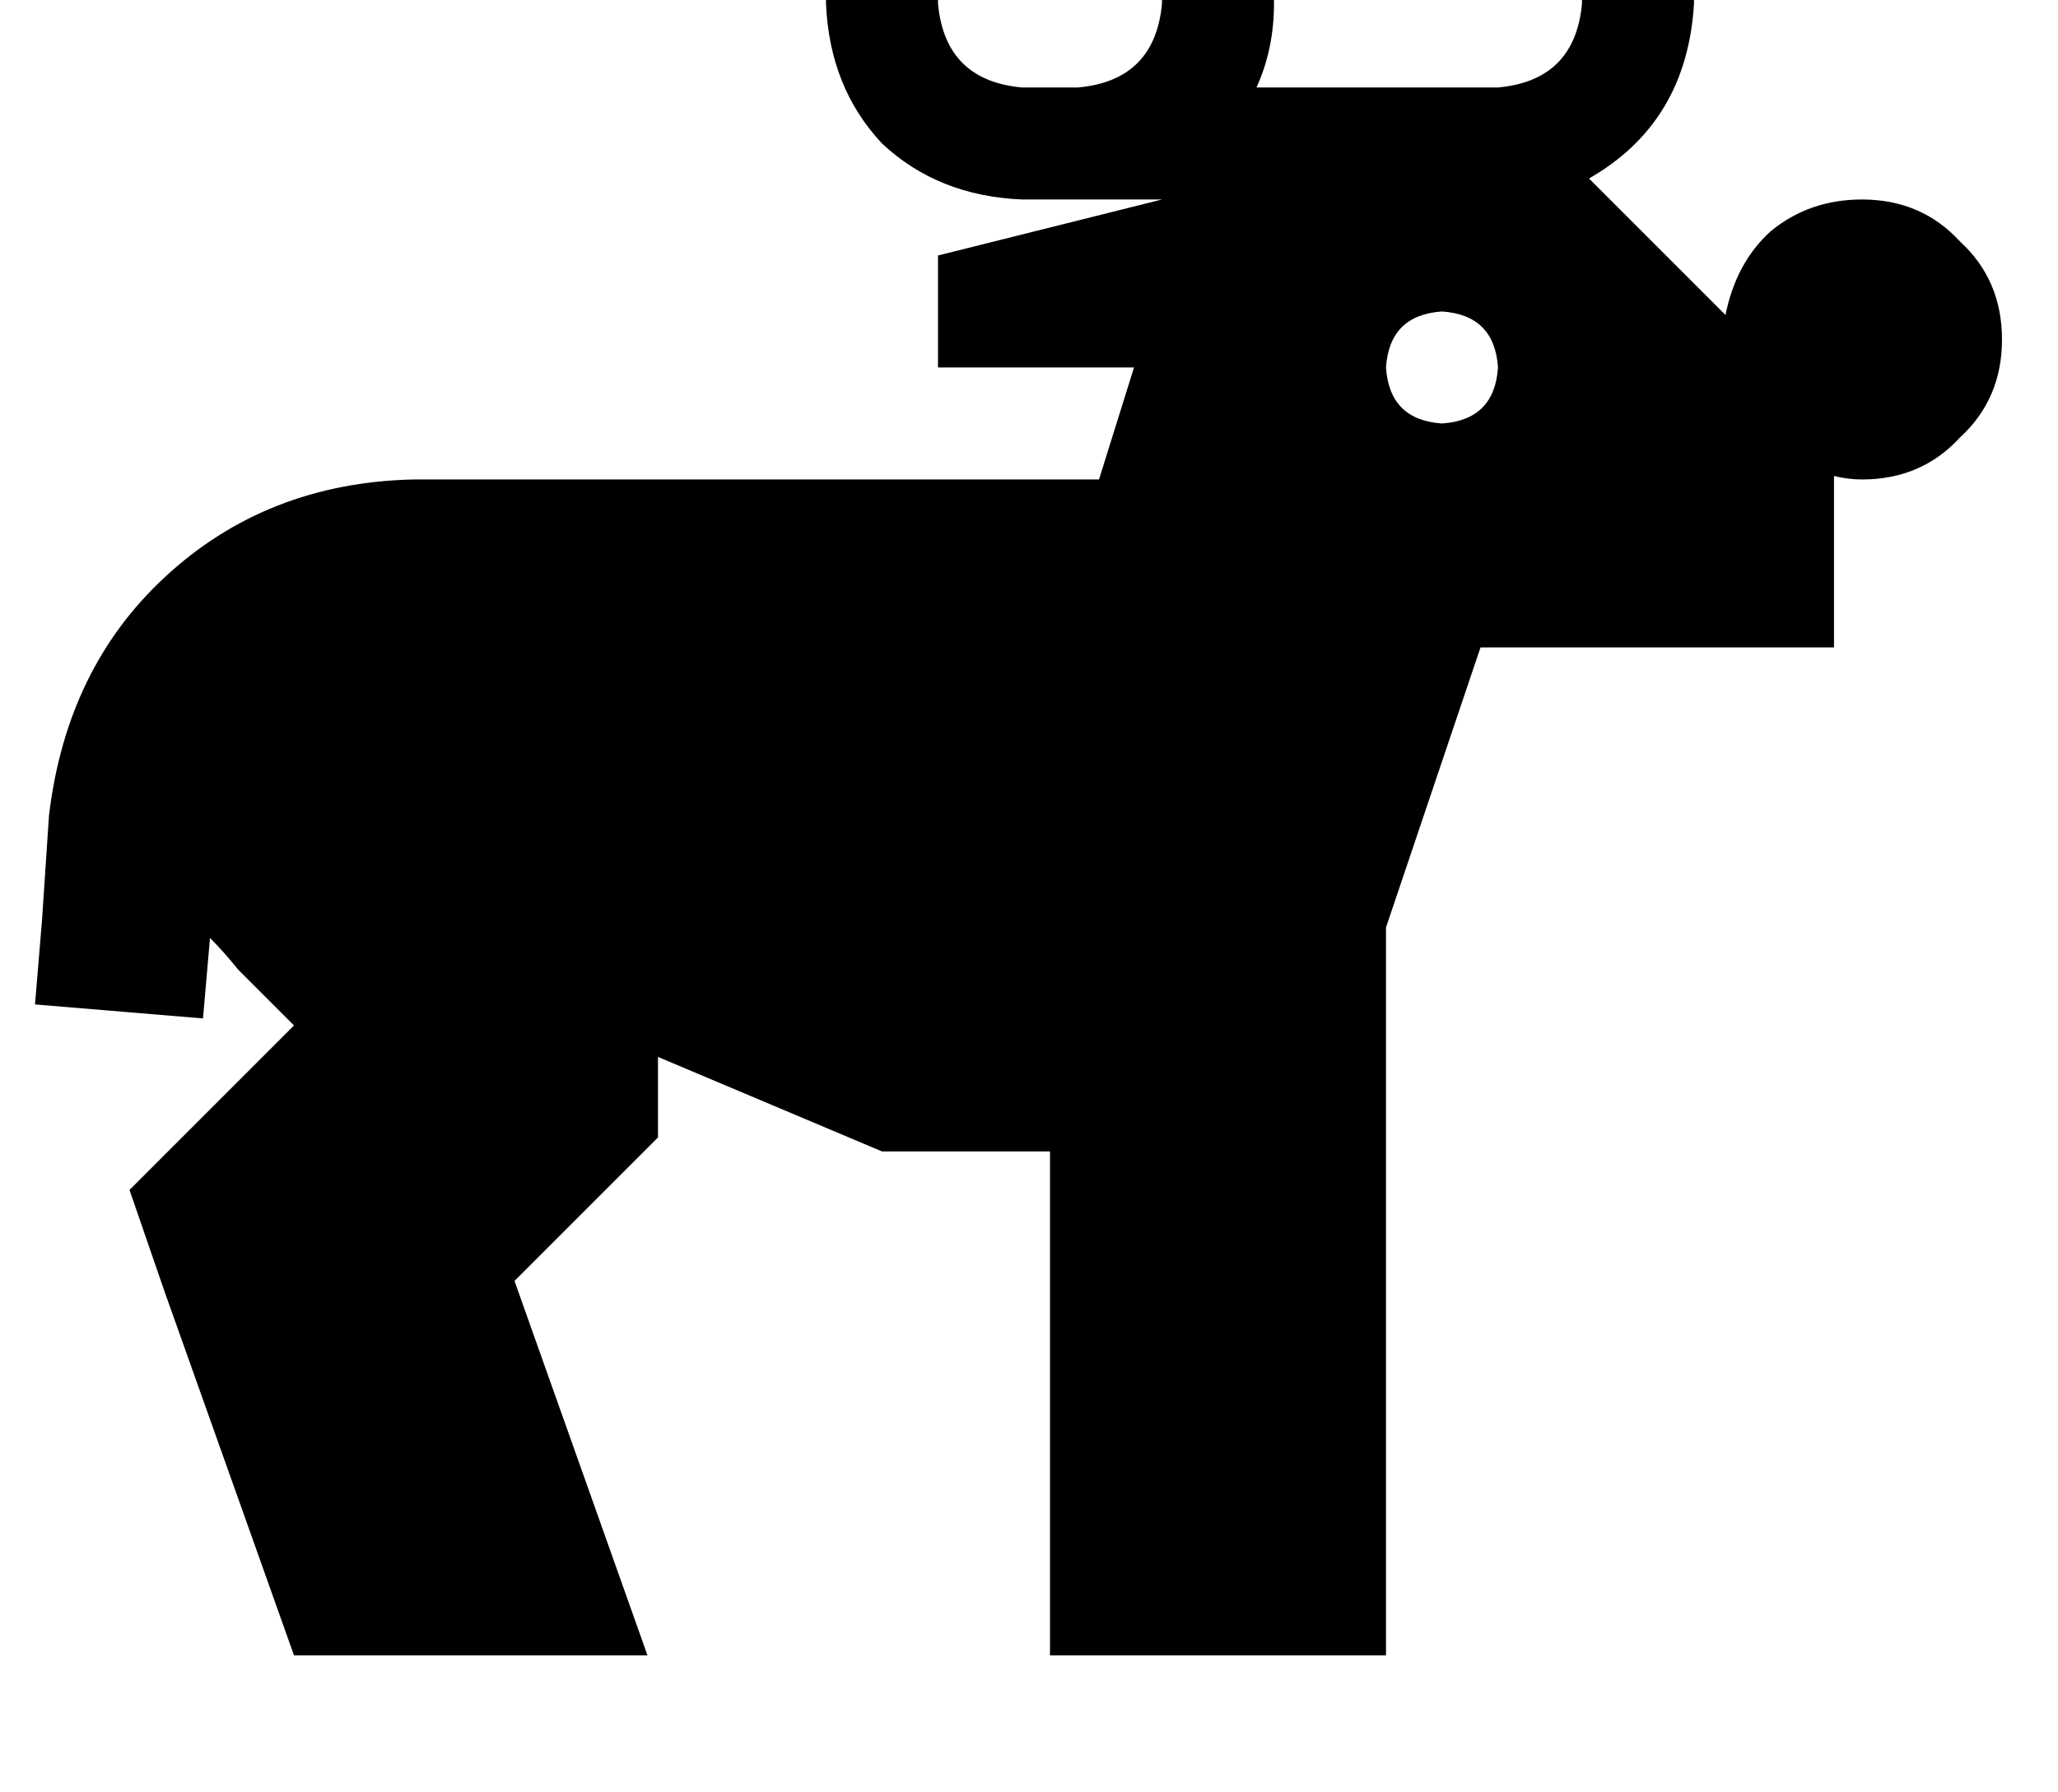 <?xml version="1.0" standalone="no"?>
<!DOCTYPE svg PUBLIC "-//W3C//DTD SVG 1.1//EN" "http://www.w3.org/Graphics/SVG/1.1/DTD/svg11.dtd" >
<svg xmlns="http://www.w3.org/2000/svg" xmlns:xlink="http://www.w3.org/1999/xlink" version="1.1" viewBox="-12 0 588 512">
   <path fill="currentColor"
d="M256 -23v-16v16v-16h-32v0v16v0v24v0q1 24 16 40q16 15 40 16h16h24l-64 16v0v32v0h56v0l-10 32v0h-78h-118q-42 1 -71 28q-28 26 -33 68l-2 30v0l-2 24v0l48 4v0l2 -23v0q4 4 8 9l16 16v0l-26 26v0l-21 21v0l10 29v0l37 104v0h101v0l-38 -107v0l27 -27v0l14 -14v0v-20v0
v-3v0l64 27v0h48v0v144v0h96v0v-144v0v-64v0l27 -80v0h5h96v-49v0q4 1 8 1q17 0 28 -12q12 -11 12 -28t-12 -28q-11 -12 -28 -12q-15 0 -26 9q-10 9 -13 24l-38 -38v0v0l-1 -1q28 -16 30 -50v-24v0v-16v0h-32v0v16v0v24v0q-2 22 -24 24h-39h-30q5 -11 5 -24v-24v0v-16v0h-32
v0v16v0v24v0q-2 22 -24 24h-16v0q-22 -2 -24 -24v-24v0zM384 105q1 -15 16 -16q15 1 16 16q-1 15 -16 16q-15 -1 -16 -16v0z" />
</svg>
